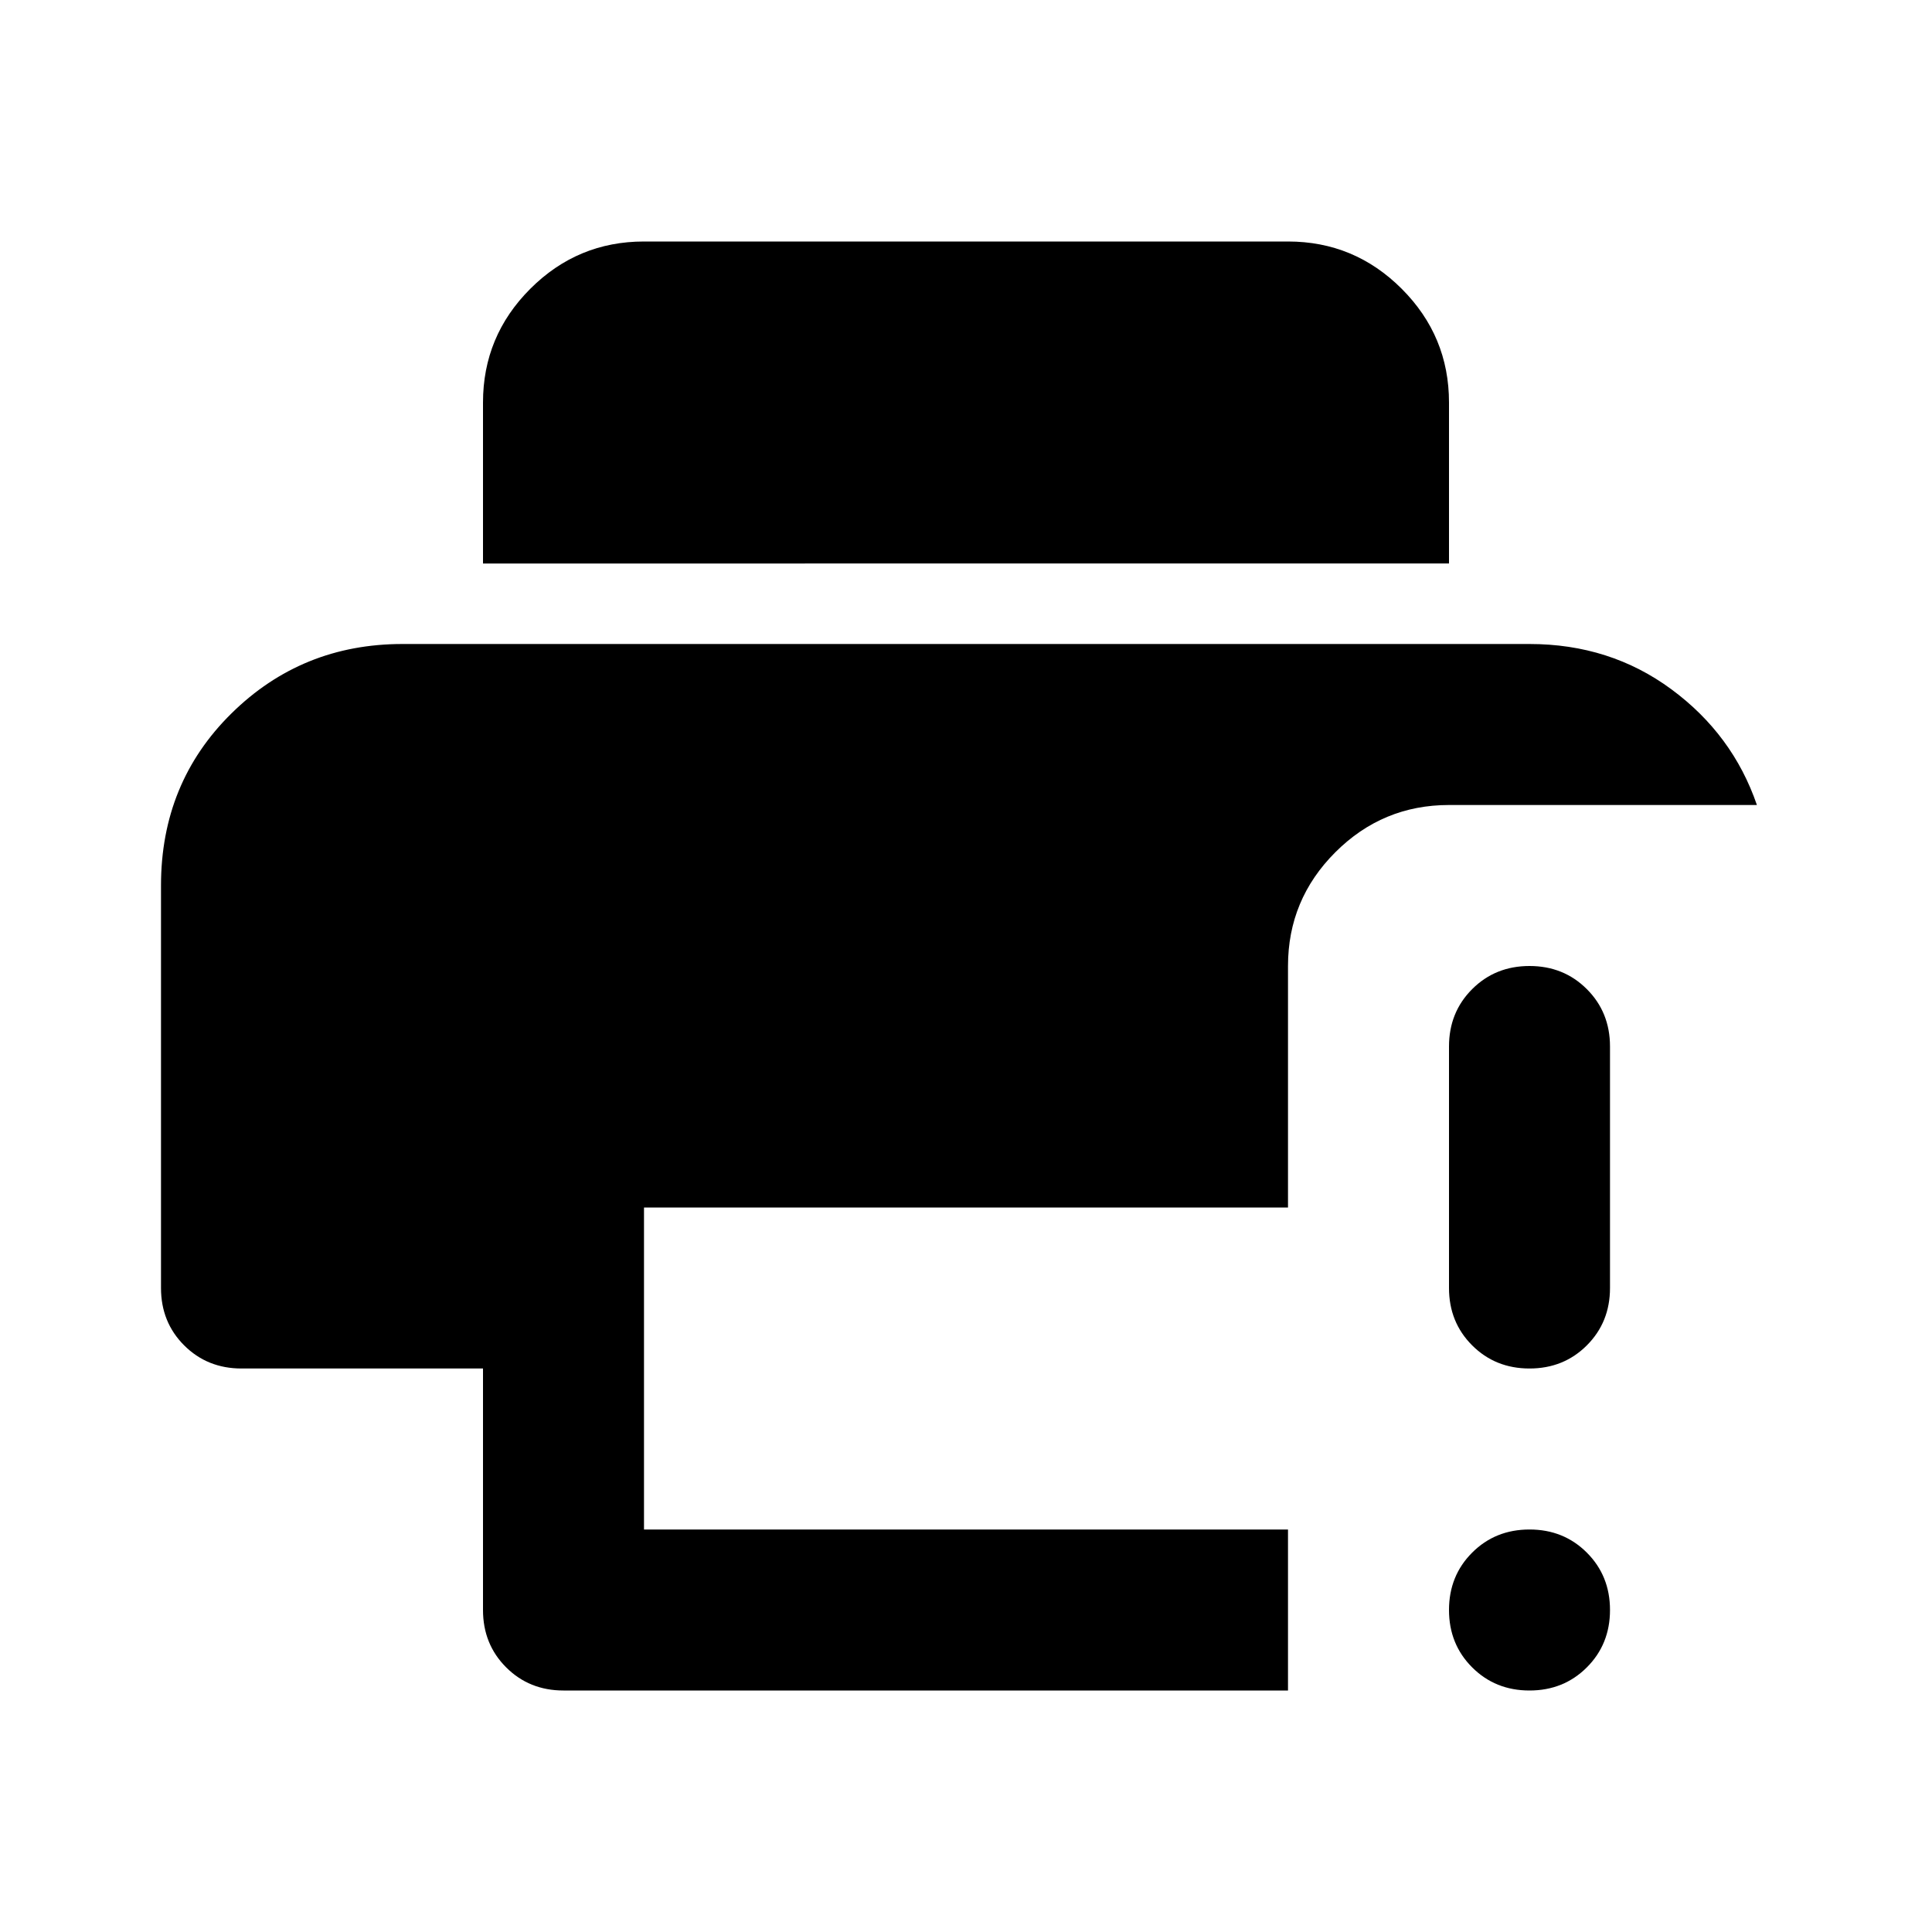 <svg xmlns="http://www.w3.org/2000/svg" height="24" viewBox="0 96 960 960" width="24"><path d="M760 936q-17 0-28.5-11.5T720 896q0-17 11.5-28.5T760 856q17 0 28.5 11.5T800 896q0 17-11.5 28.5T760 936Zm0-160q-17 0-28.5-11.5T720 736V616q0-17 11.5-28.5T760 576q17 0 28.5 11.5T800 616v120q0 17-11.5 28.5T760 776ZM280 936q-17 0-28.5-11.5T240 896V776H120q-17 0-28.5-11.5T80 736V536q0-51 35-85.5t85-34.5h560q40 0 70.5 22.5T873 496H720q-33 0-56.5 23.5T640 576v120H320v160h320v80H280Zm-40-560v-80q0-33 23.5-56.5T320 216h320q33 0 56.5 23.5T720 296v80H240Z"/></svg>